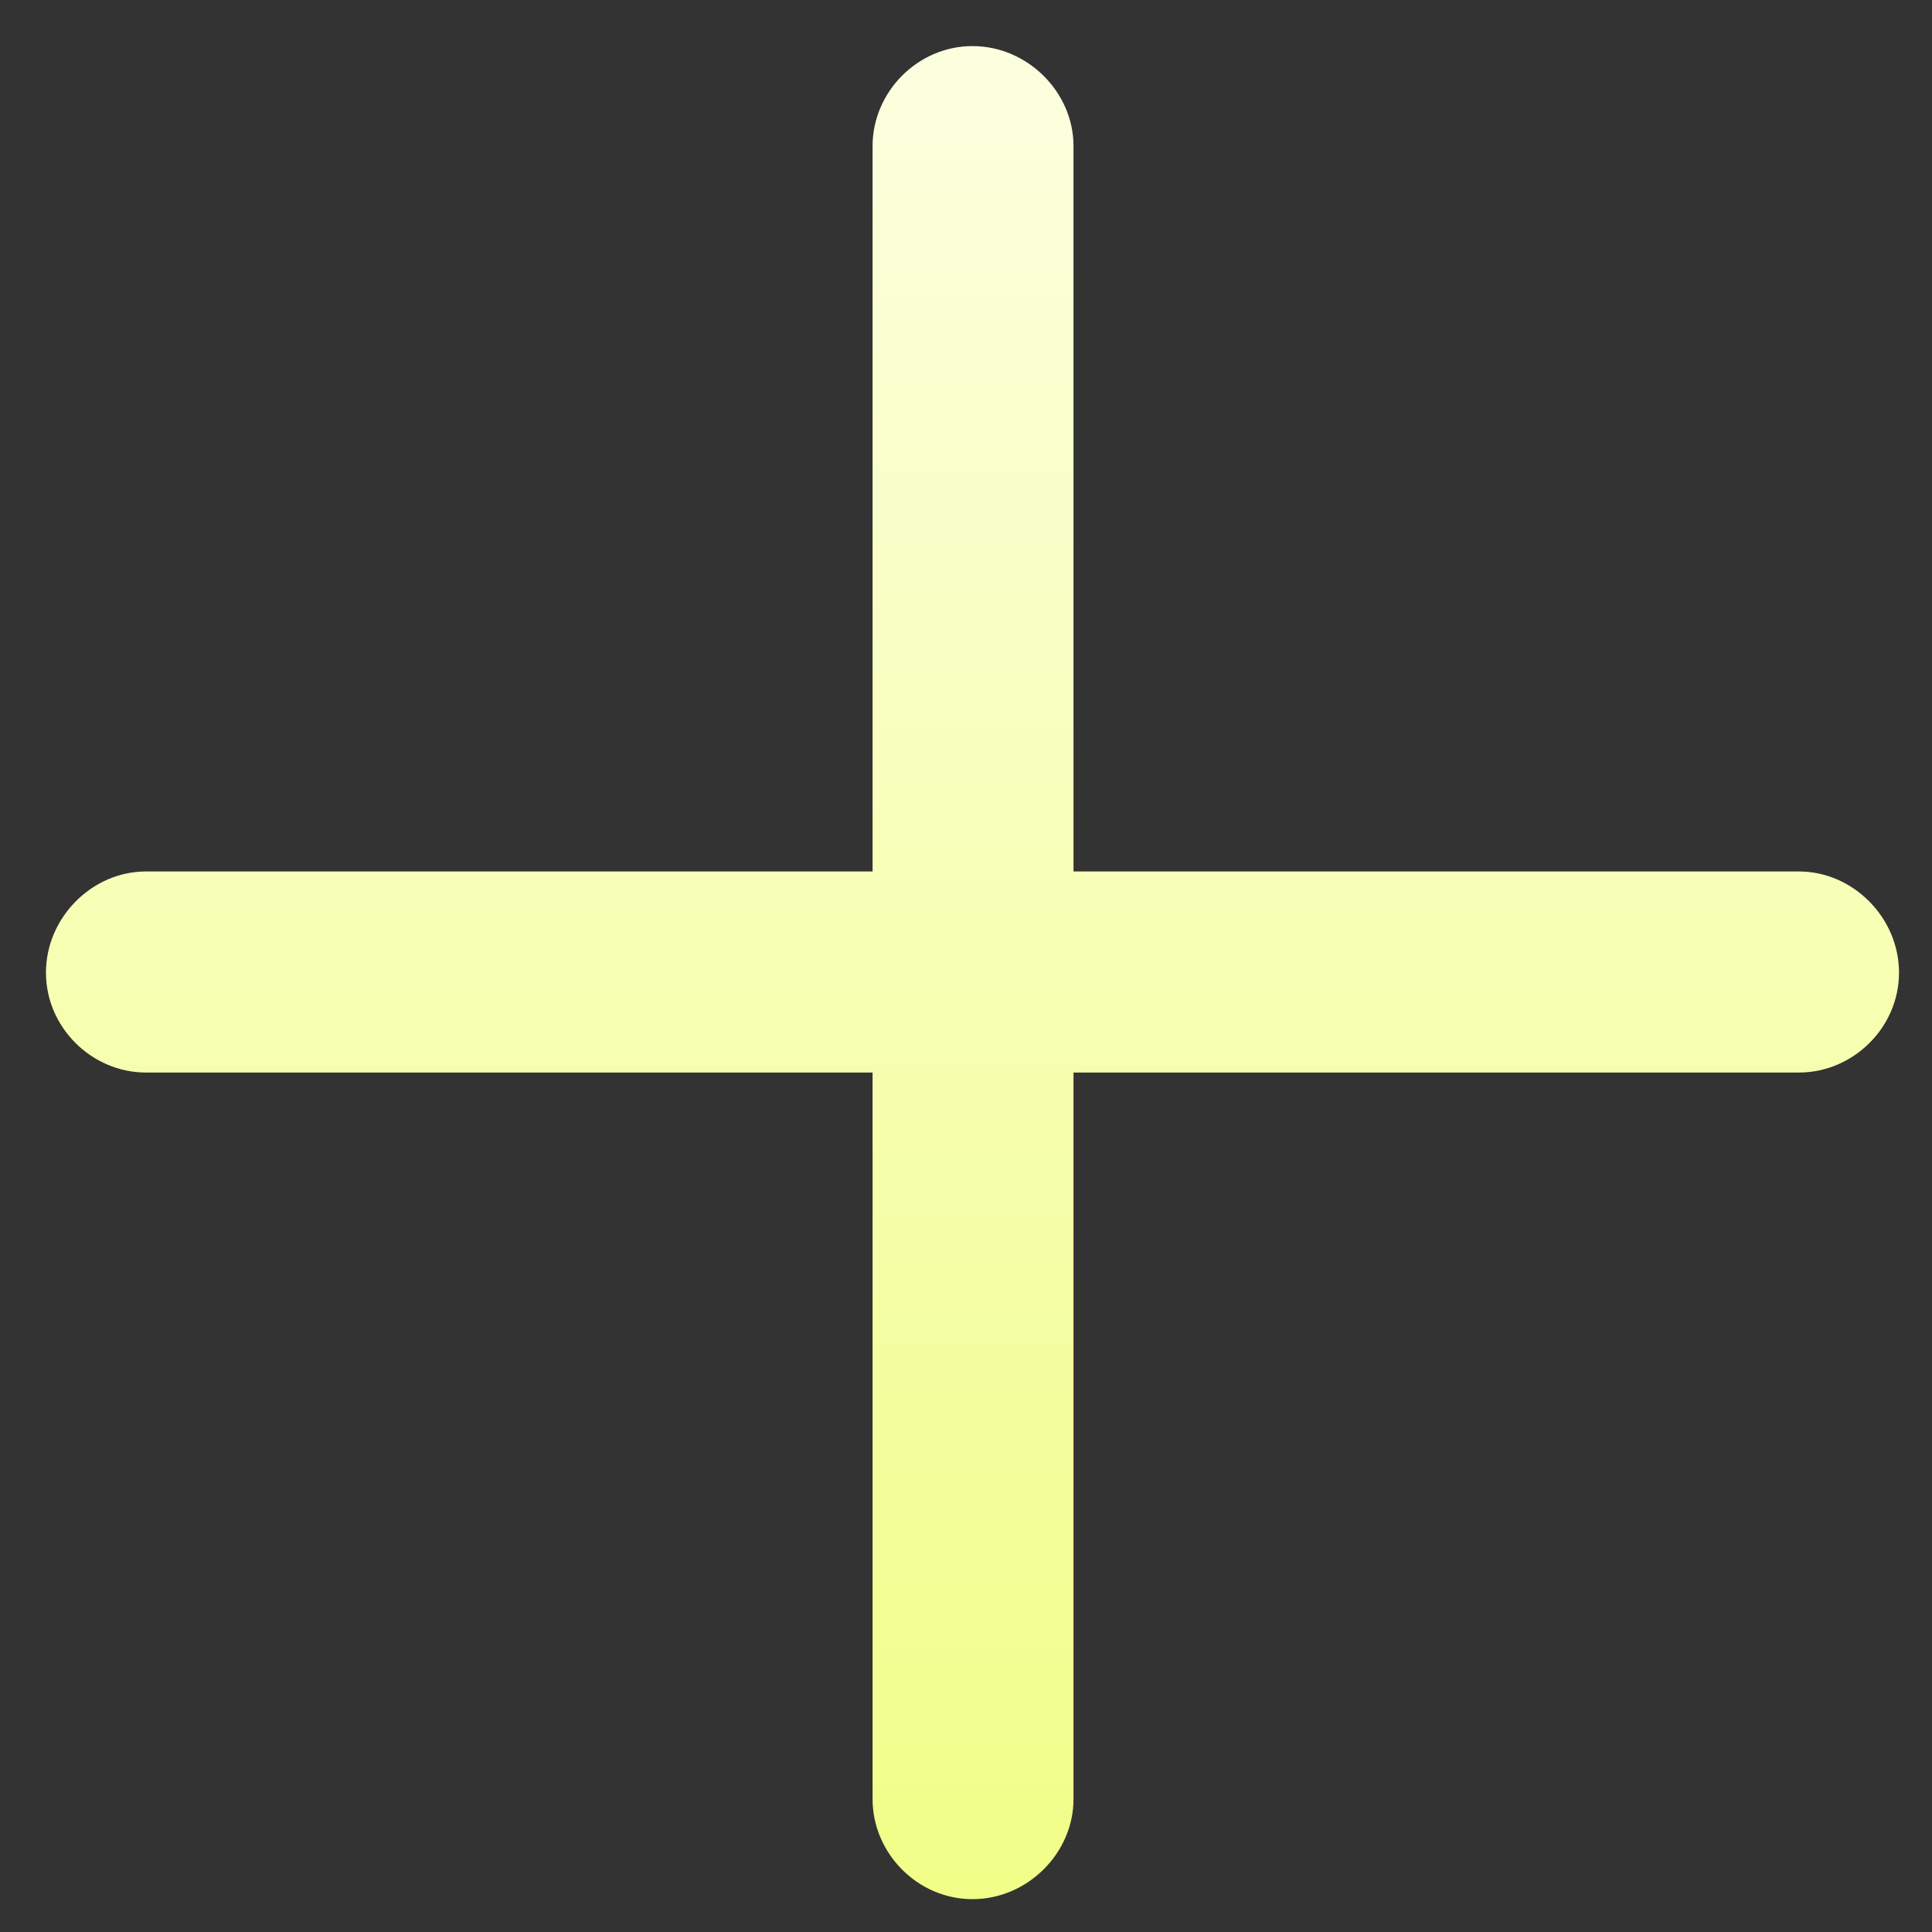 <svg width="14" height="14" viewBox="0 0 14 14" fill="none" xmlns="http://www.w3.org/2000/svg">
<rect x="0" y="0" width="14" height="14" fill="#333333" stroke="none"/>
<path d="M0.333 7.048C0.333 7.447 0.667 7.772 1.057 7.772H6.323V13.037C6.323 13.428 6.648 13.762 7.047 13.762C7.446 13.762 7.779 13.428 7.779 13.037V7.772H13.036C13.427 7.772 13.761 7.447 13.761 7.048C13.761 6.649 13.427 6.315 13.036 6.315H7.779V1.058C7.779 0.668 7.446 0.334 7.047 0.334C6.648 0.334 6.323 0.668 6.323 1.058V6.315H1.057C0.667 6.315 0.333 6.649 0.333 7.048Z" fill="url(#paint0_linear_1052_1371)"/>
<defs>
<linearGradient id="paint0_linear_1052_1371" x1="7.047" y1="0.334" x2="7.047" y2="13.762" gradientUnits="userSpaceOnUse">
<stop stop-color="#FCFFDF"/>
<stop offset="1" stop-color="#F1FE87"/>
</linearGradient>
</defs>
</svg>
